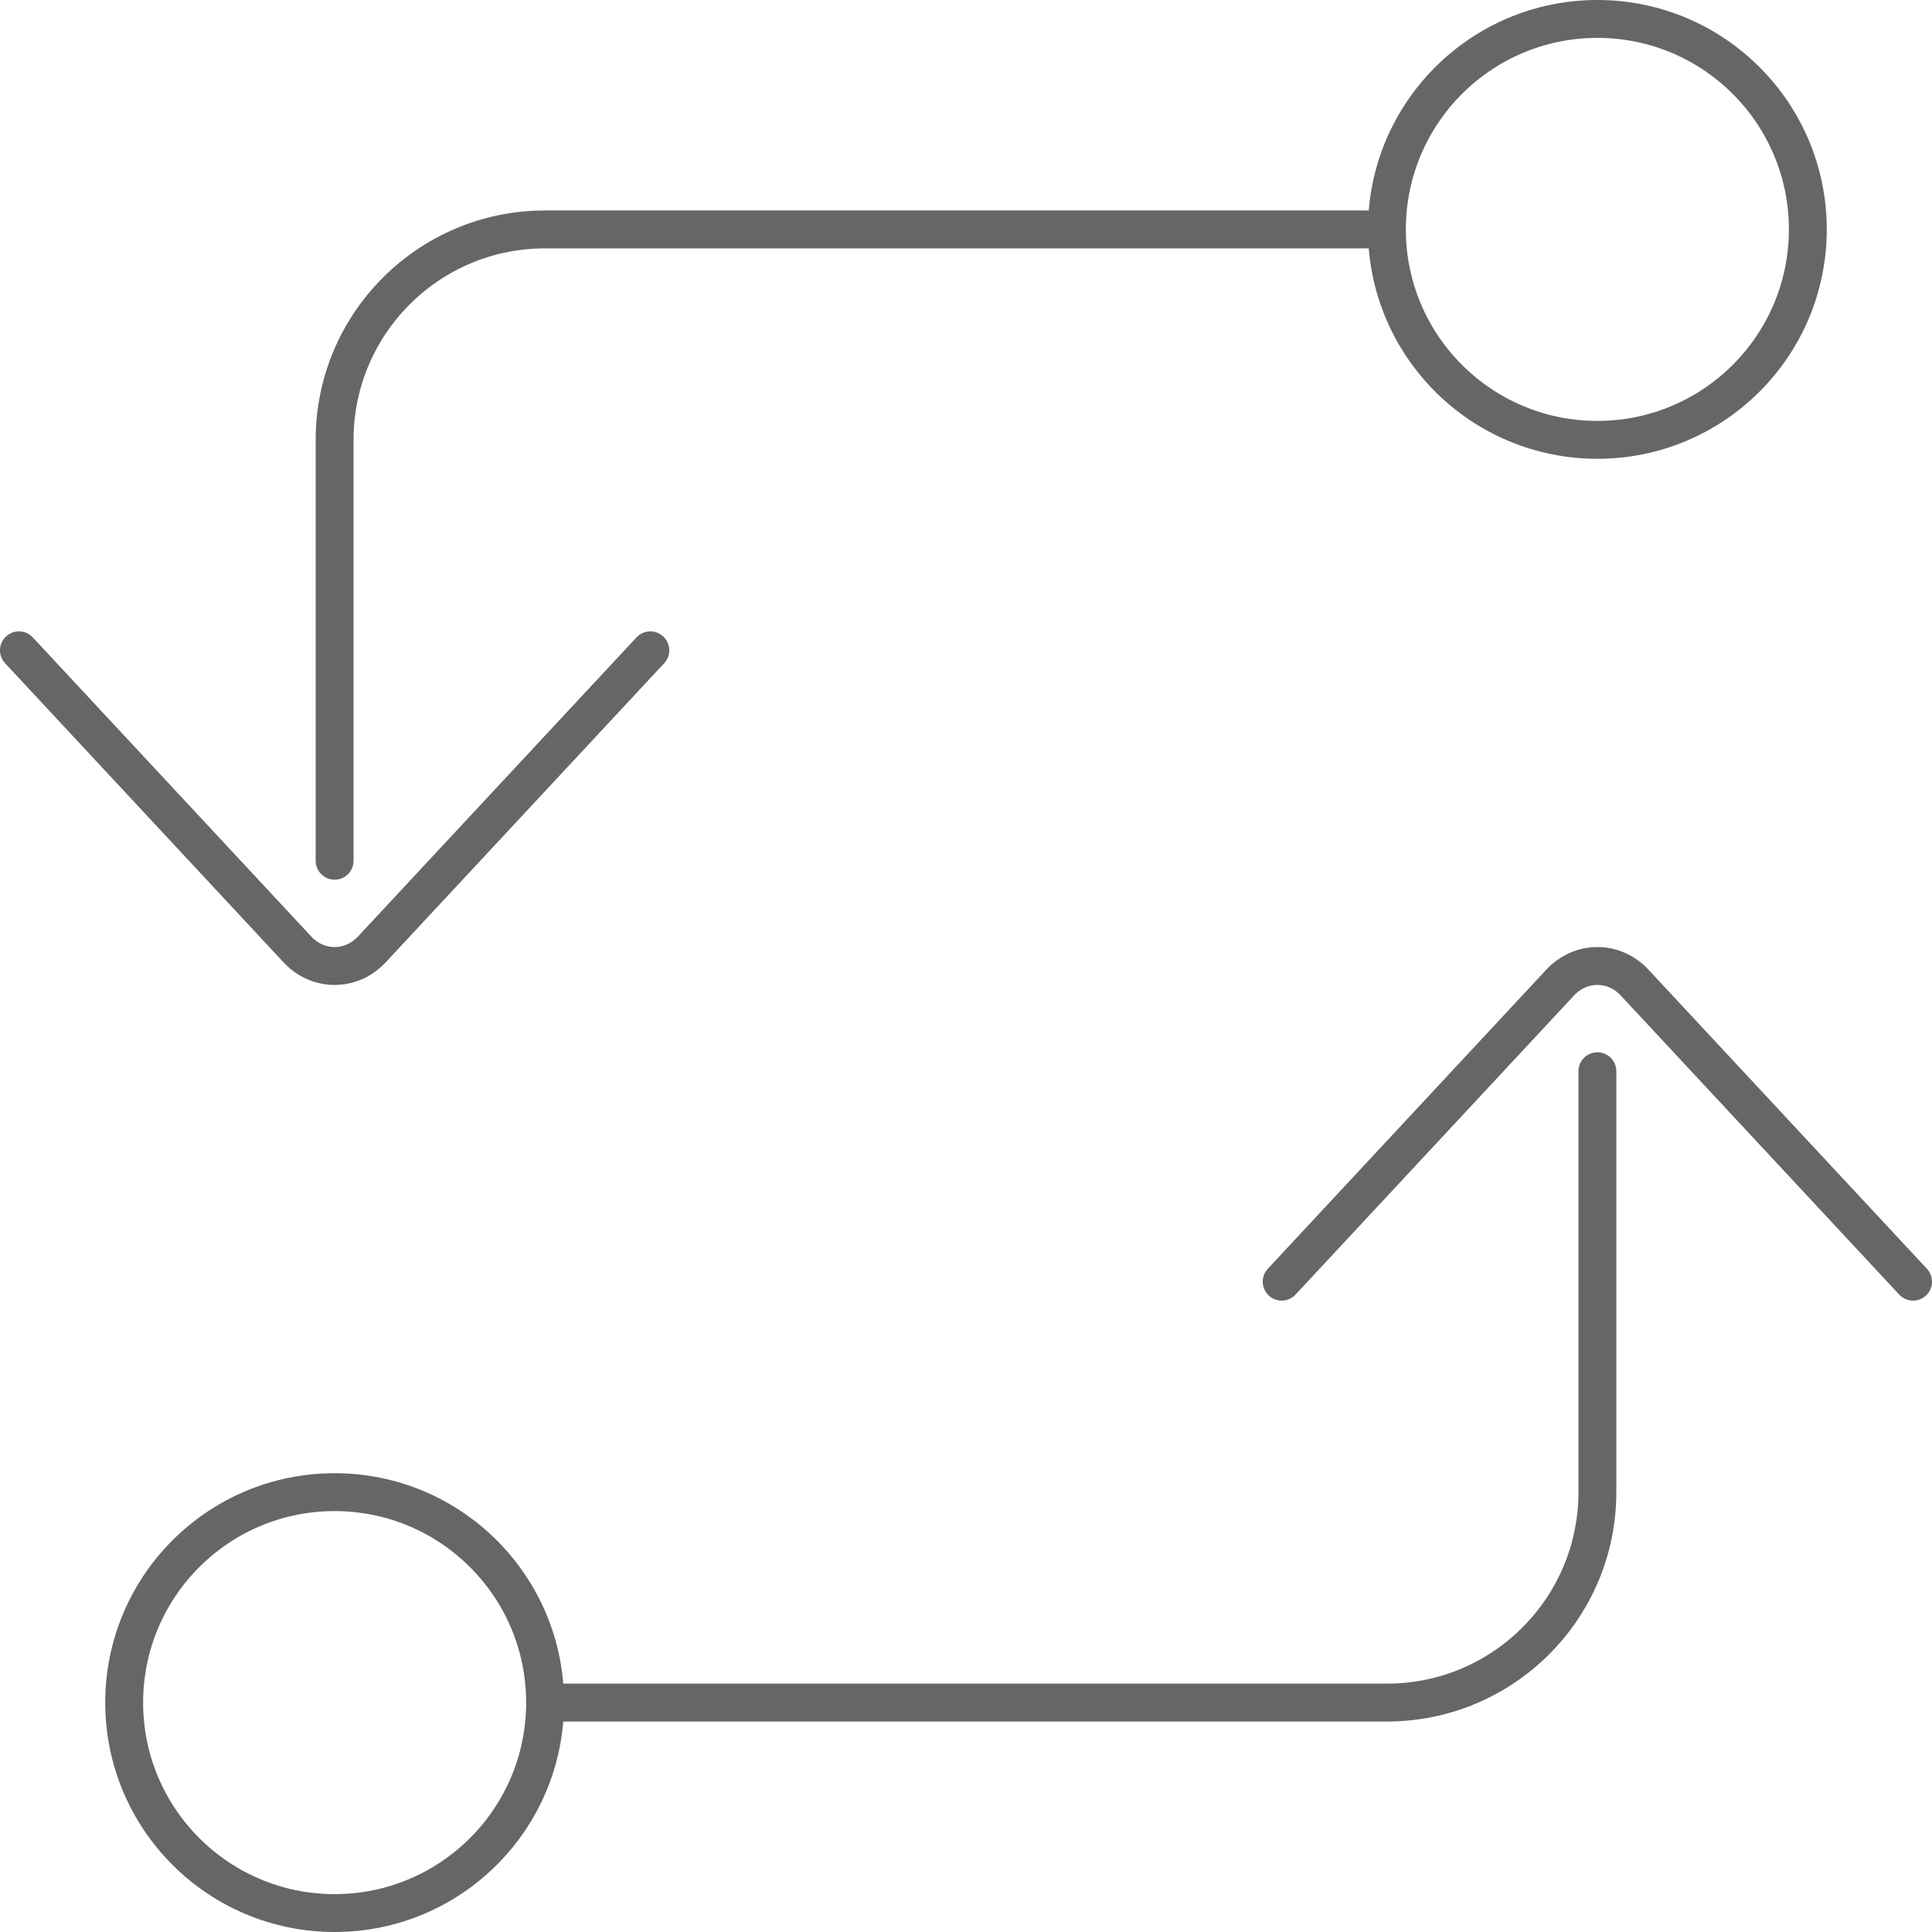 <svg width="51" height="51" viewBox="0 0 51 51" fill="none" xmlns="http://www.w3.org/2000/svg">
<path d="M14.389 44.944C14.389 48.013 11.902 50.5 8.833 50.5C5.765 50.5 3.278 48.013 3.278 44.944C3.278 41.876 5.765 39.389 8.833 39.389C11.902 39.389 14.389 41.876 14.389 44.944ZM14.389 44.944H36.611C39.679 44.944 42.167 42.457 42.167 39.389V28.278M36.611 6.056C36.611 9.124 39.098 11.611 42.167 11.611C45.235 11.611 47.722 9.124 47.722 6.056C47.722 2.987 45.235 0.5 42.167 0.5C39.098 0.5 36.611 2.987 36.611 6.056ZM36.611 6.056H14.389C11.321 6.056 8.833 8.543 8.833 11.611V22.722M50.5 33.833L43.149 25.937C42.606 25.354 41.727 25.354 41.185 25.937L33.833 33.833M17.167 17.167L9.815 25.063C9.273 25.646 8.394 25.646 7.851 25.063L0.5 17.167" stroke="#666666" stroke-linecap="round"/>
</svg>
